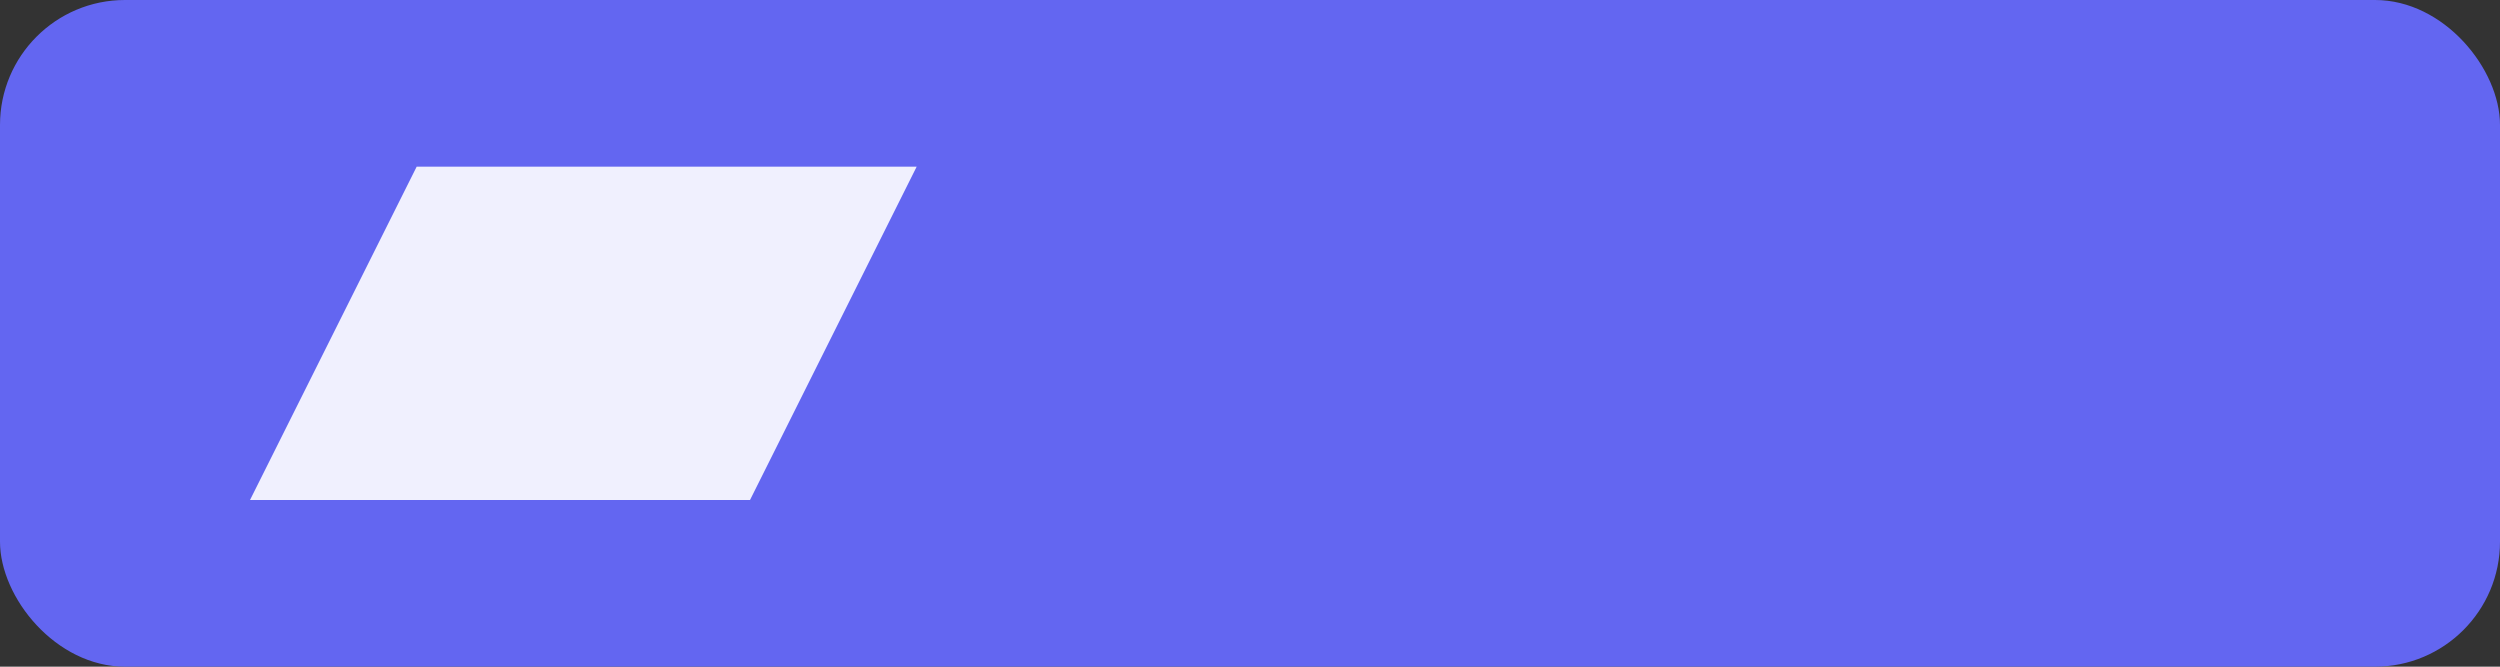 <svg width="120" height="32" viewBox="0 0 120 32" xmlns="http://www.w3.org/2000/svg">
  <rect x="0" y="0" width="120" height="32" fill="#333333" stroke="none"/>
  <rect width="120" height="32" rx="6" fill="#6366F1"/>
  <path d="M20 8h24l-8 16H12L20 8z" fill="white" opacity=".9"/>
</svg>
